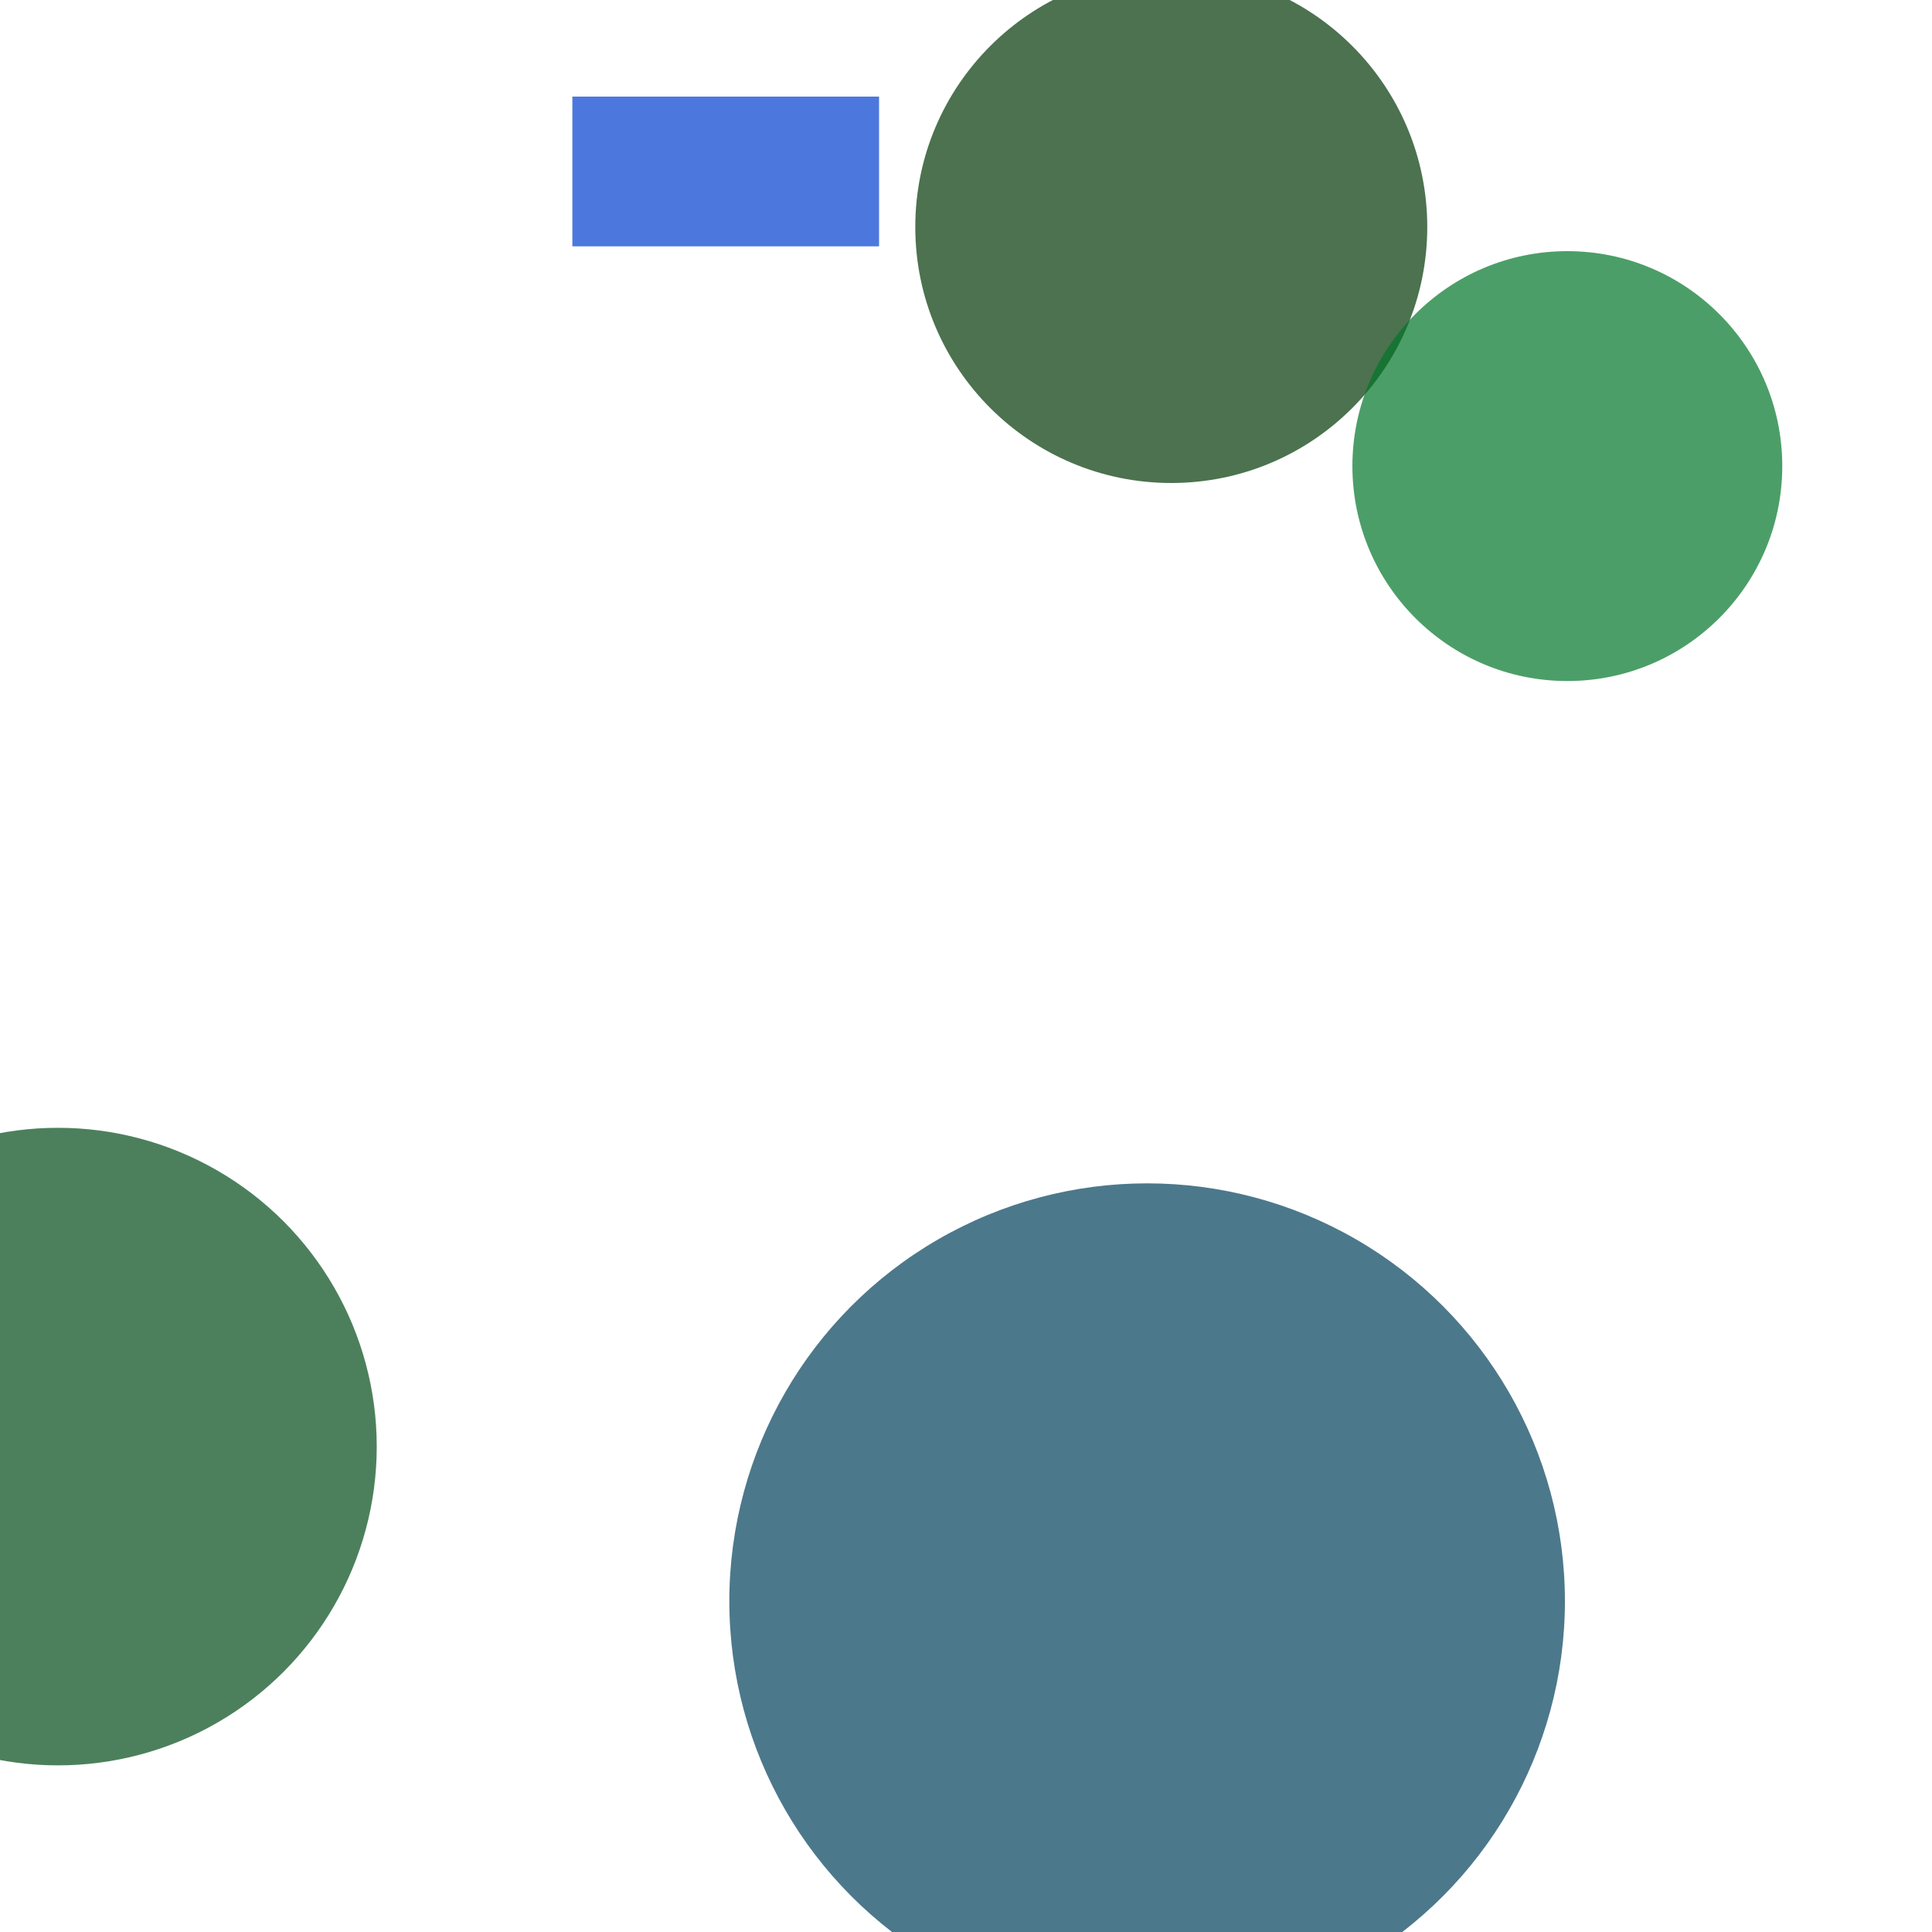 <?xml version="1.0" encoding="utf-8"?>
<svg width="800px" height="800px" viewBox="0 0 800 800" xmlns="http://www.w3.org/2000/svg">
<circle cx="475" cy="663" r="173" fill="#00405B" fill-opacity="0.7" />
<circle cx="24" cy="599" r="132" fill="#004B18" fill-opacity="0.7" />
<circle cx="485" cy="94" r="106" fill="#003705" fill-opacity="0.7" />
<circle cx="649" cy="193" r="89" fill="#007629" fill-opacity="0.7" />
<rect x="237" y="40" width="127" height="62" fill="#003FD1" fill-opacity="0.7" />
</svg>
